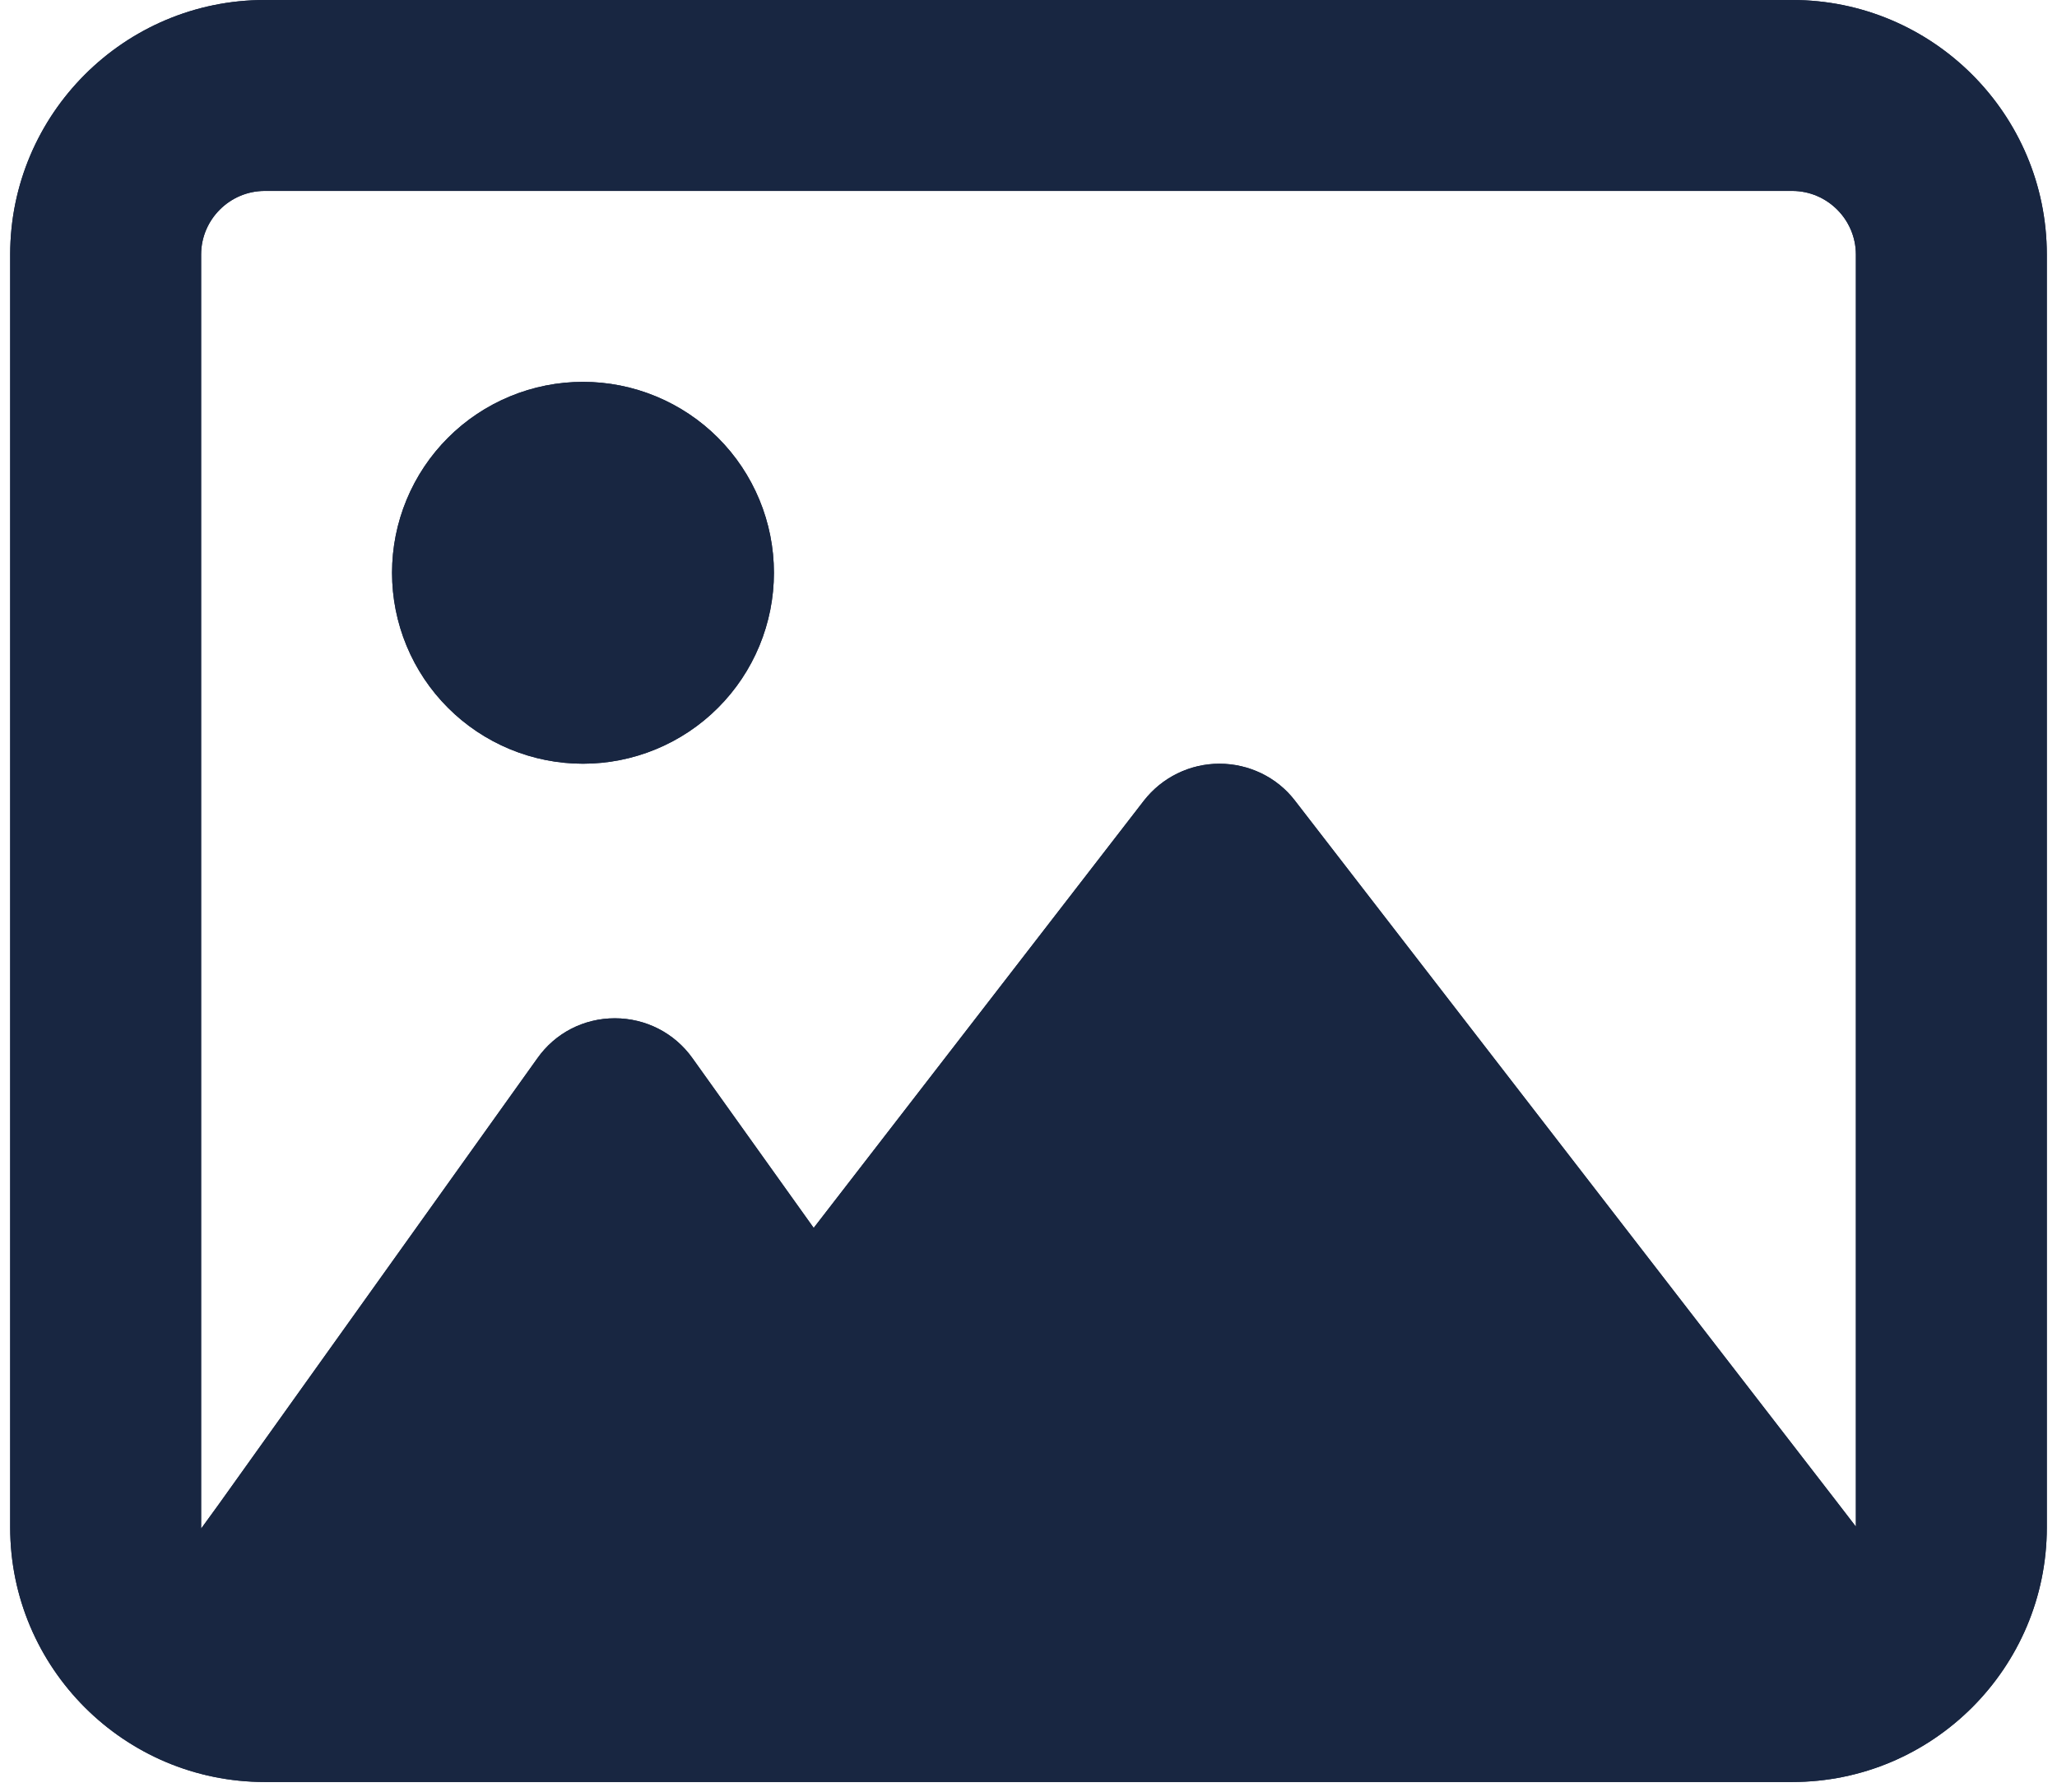 <svg width="101" height="88" viewBox="0 0 101 88" fill="none" xmlns="http://www.w3.org/2000/svg">
<path d="M88 9.375C89.719 9.375 91.125 10.781 91.125 12.5V74.961L90.148 73.691L63.586 39.316C62.707 38.164 61.32 37.5 59.875 37.5C58.43 37.5 57.062 38.164 56.164 39.316L39.953 60.293L33.996 51.953C33.117 50.723 31.711 50 30.188 50C28.664 50 27.258 50.723 26.379 51.973L10.754 73.848L9.875 75.059V75V12.5C9.875 10.781 11.281 9.375 13 9.375H88ZM13 0C6.105 0 0.5 5.605 0.5 12.5V75C0.5 81.894 6.105 87.5 13 87.5H88C94.894 87.5 100.5 81.894 100.5 75V12.5C100.5 5.605 94.894 0 88 0H13ZM28.625 37.5C29.856 37.5 31.075 37.258 32.213 36.786C33.35 36.315 34.384 35.625 35.254 34.754C36.125 33.884 36.815 32.85 37.286 31.713C37.758 30.575 38 29.356 38 28.125C38 26.894 37.758 25.675 37.286 24.537C36.815 23.4 36.125 22.366 35.254 21.496C34.384 20.625 33.35 19.935 32.213 19.464C31.075 18.992 29.856 18.75 28.625 18.75C27.394 18.75 26.175 18.992 25.037 19.464C23.9 19.935 22.866 20.625 21.996 21.496C21.125 22.366 20.435 23.4 19.964 24.537C19.492 25.675 19.25 26.894 19.25 28.125C19.25 29.356 19.492 30.575 19.964 31.713C20.435 32.85 21.125 33.884 21.996 34.754C22.866 35.625 23.9 36.315 25.037 36.786C26.175 37.258 27.394 37.5 28.625 37.5Z" fill="#182641"/>
<path d="M88 9.375C89.719 9.375 91.125 10.781 91.125 12.5V74.961L90.148 73.691L63.586 39.316C62.707 38.164 61.32 37.5 59.875 37.5C58.43 37.5 57.062 38.164 56.164 39.316L39.953 60.293L33.996 51.953C33.117 50.723 31.711 50 30.188 50C28.664 50 27.258 50.723 26.379 51.973L10.754 73.848L9.875 75.059V75V12.5C9.875 10.781 11.281 9.375 13 9.375H88ZM13 0C6.105 0 0.5 5.605 0.5 12.5V75C0.5 81.894 6.105 87.5 13 87.5H88C94.894 87.5 100.5 81.894 100.5 75V12.5C100.5 5.605 94.894 0 88 0H13ZM28.625 37.5C29.856 37.5 31.075 37.258 32.213 36.786C33.35 36.315 34.384 35.625 35.254 34.754C36.125 33.884 36.815 32.85 37.286 31.713C37.758 30.575 38 29.356 38 28.125C38 26.894 37.758 25.675 37.286 24.537C36.815 23.4 36.125 22.366 35.254 21.496C34.384 20.625 33.35 19.935 32.213 19.464C31.075 18.992 29.856 18.75 28.625 18.75C27.394 18.75 26.175 18.992 25.037 19.464C23.9 19.935 22.866 20.625 21.996 21.496C21.125 22.366 20.435 23.4 19.964 24.537C19.492 25.675 19.25 26.894 19.25 28.125C19.25 29.356 19.492 30.575 19.964 31.713C20.435 32.85 21.125 33.884 21.996 34.754C22.866 35.625 23.9 36.315 25.037 36.786C26.175 37.258 27.394 37.5 28.625 37.5Z" fill="#182641"/>
</svg>

